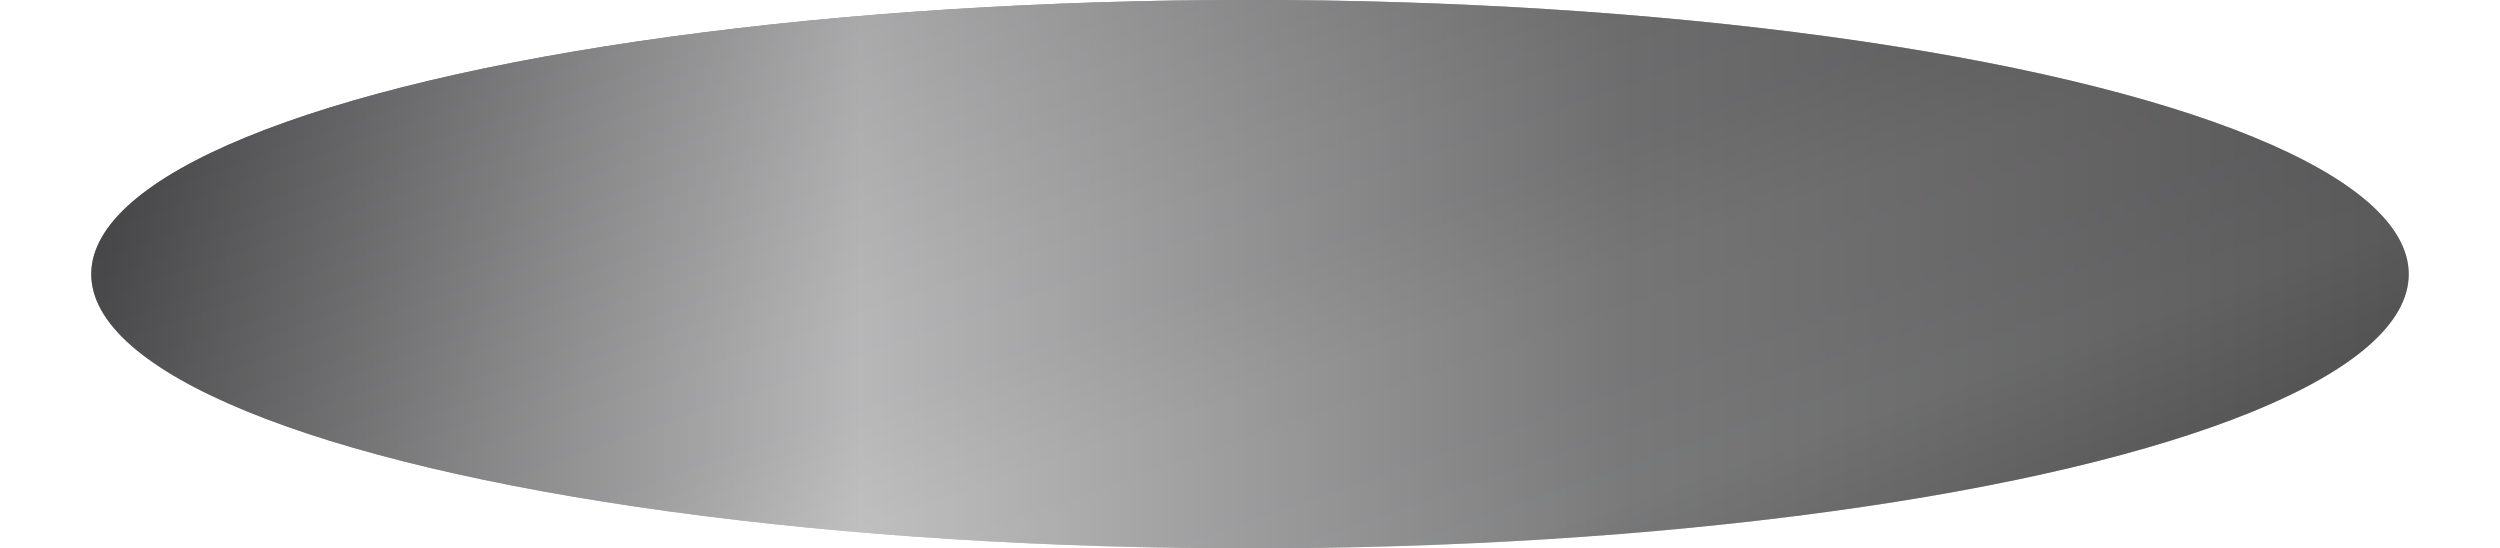 <?xml version="1.0" encoding="utf-8"?>
<!--
  - This file is part of StyleBI.
  -
  - Copyright (c) 2024, InetSoft Technology Corp, All Rights Reserved.
  -
  - The software and information contained herein are copyrighted and
  - proprietary to InetSoft Technology Corp. This software is furnished
  - pursuant to a written license agreement and may be used, copied,
  - transmitted, and stored only in accordance with the terms of such
  - license and with the inclusion of the above copyright notice. Please
  - refer to the file "COPYRIGHT" for further copyright and licensing
  - information. This software and information or any other copies
  - thereof may not be provided or otherwise made available to any other
  - person.
  -->

<!-- Generator: Adobe Illustrator 13.0.1, SVG Export Plug-In . SVG Version: 6.00 Build 14948)  -->
<!DOCTYPE svg PUBLIC "-//W3C//DTD SVG 1.0//EN" "http://www.w3.org/TR/2001/REC-SVG-20010904/DTD/svg10.dtd">
<svg version="1.0" id="图层_1" xmlns="http://www.w3.org/2000/svg" xmlns:xlink="http://www.w3.org/1999/xlink" x="0px" y="0px"
	 width="99.652px" height="21.857px" viewBox="0 0 99.652 21.857" enable-background="new 0 0 99.652 21.857" xml:space="preserve">
<g id="图层_1_副本_3">
	<g>
		
			<linearGradient id="SVGID_1_" gradientUnits="userSpaceOnUse" x1="-307.515" y1="563.535" x2="-325.3" y2="512.915" gradientTransform="matrix(1 0 0 1 366.233 -527.298)">
			<stop  offset="0.006" style="stop-color:#2862D9"/>
			<stop  offset="0.332" style="stop-color:#D4E3FF"/>
			<stop  offset="0.59" style="stop-color:#5B7EE6"/>
			<stop  offset="1" style="stop-color:#2862D9"/>
		</linearGradient>
		<rect x="0" y="0" fill="url(#SVGID_1_)" fill-opacity="0" width="99.652" height="21.856"/>
	</g>
	
		<linearGradient id="SVGID_2_" gradientUnits="userSpaceOnUse" x1="75.945" y1="-388.887" x2="53.649" y2="-325.428" gradientTransform="matrix(1 0 0 -1 -14.196 -344.024)">
		<stop  offset="0.006" style="stop-color:#2F2E30"/>
		<stop  offset="0.337" style="stop-color:#B8B9B9"/>
		<stop  offset="0.39" style="stop-color:#B1B1B2"/>
		<stop  offset="0.469" style="stop-color:#ABAAAA"/>
		<stop  offset="0.536" style="stop-color:#919192"/>
		<stop  offset="0.584" style="stop-color:#8D8D8E"/>
		<stop  offset="0.961" style="stop-color:#2A282A"/>
	</linearGradient>
	<ellipse fill="url(#SVGID_2_)" cx="49.826" cy="10.928" rx="46.188" ry="10.93"/>
	
		<linearGradient id="SVGID_3_" gradientUnits="userSpaceOnUse" x1="17.835" y1="-354.952" x2="110.209" y2="-354.952" gradientTransform="matrix(1 0 0 -1 -14.196 -344.024)">
		<stop  offset="0.006" style="stop-color:#3F3F41"/>
		<stop  offset="0.332" style="stop-color:#C9C9CA"/>
		<stop  offset="0.663" style="stop-color:#5F5F60"/>
		<stop  offset="1" style="stop-color:#323132"/>
	</linearGradient>
	<ellipse opacity="0.7" fill="url(#SVGID_3_)" enable-background="new    " cx="49.826" cy="10.928" rx="46.188" ry="10.93"/>
</g>
<g id="Layer_1">
</g>
</svg>
